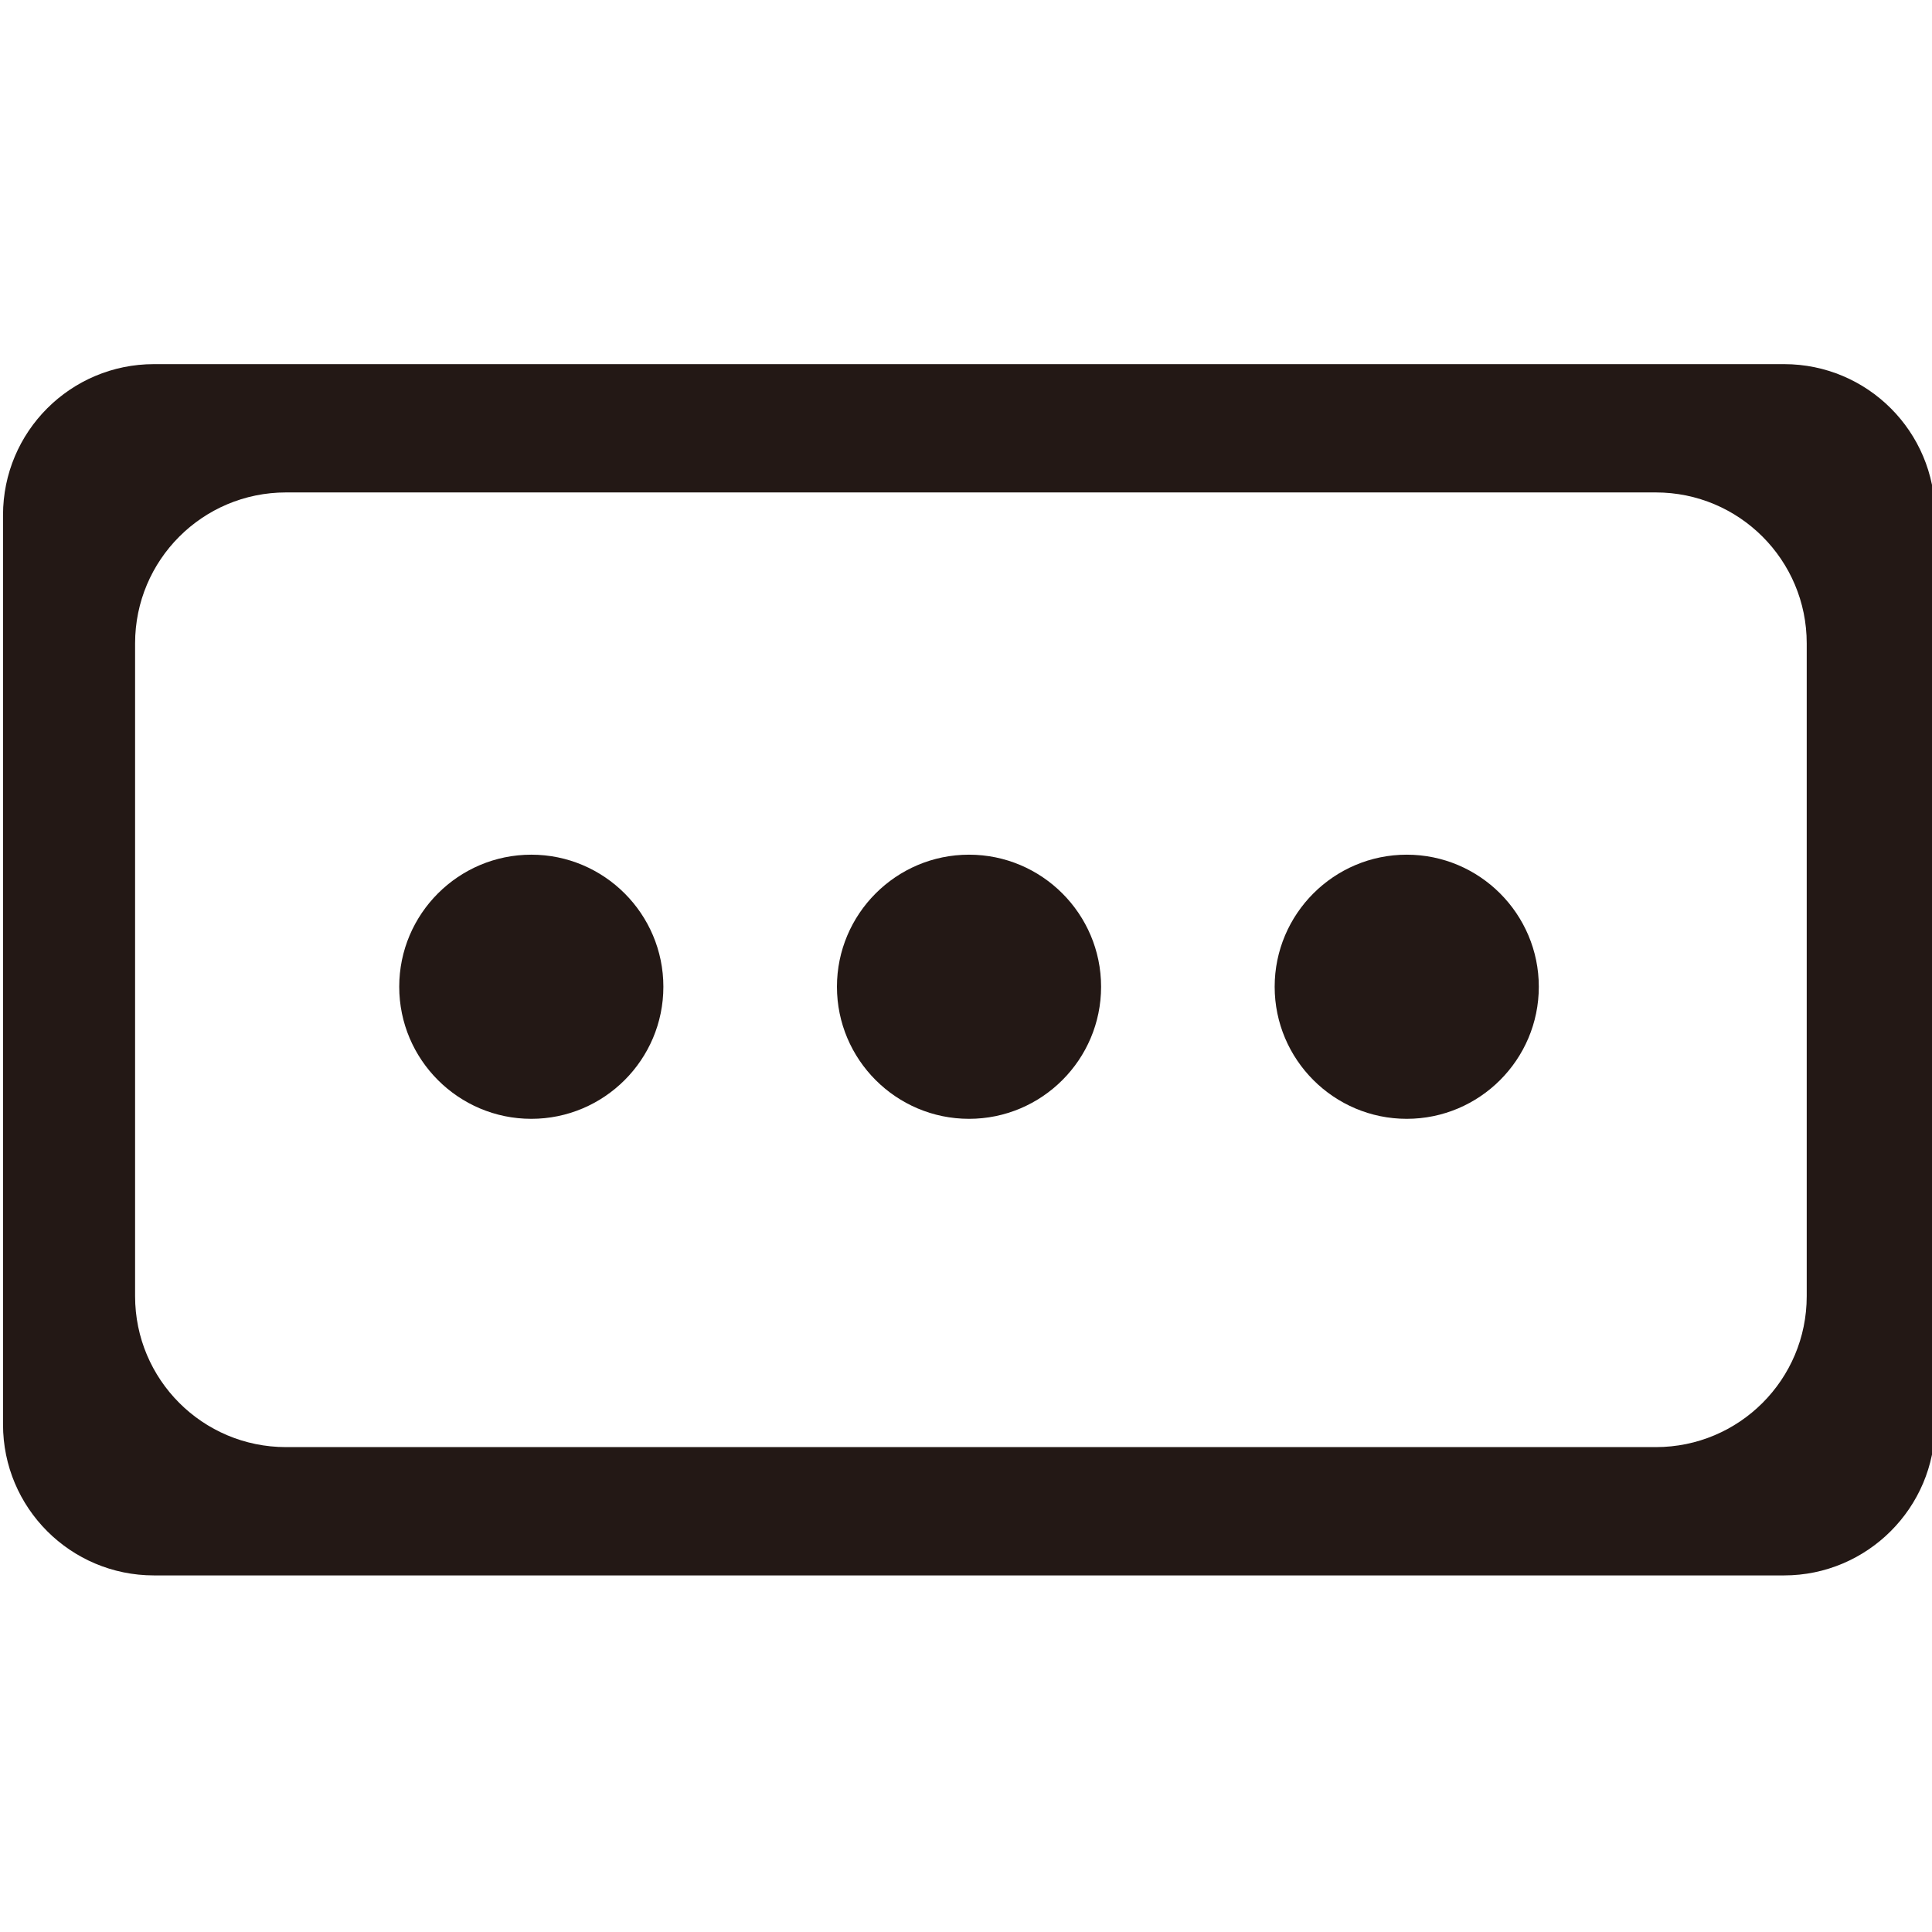 <?xml version="1.0" encoding="utf-8"?>
<!-- Generator: Adobe Illustrator 16.0.0, SVG Export Plug-In . SVG Version: 6.00 Build 0)  -->
<!DOCTYPE svg PUBLIC "-//W3C//DTD SVG 1.1//EN" "http://www.w3.org/Graphics/SVG/1.1/DTD/svg11.dtd">
<svg version="1.1" id="图层_2" xmlns="http://www.w3.org/2000/svg" xmlns:xlink="http://www.w3.org/1999/xlink" x="0px" y="0px"
	 width="512px" height="512px" viewBox="0 0 512 512" enable-background="new 0 0 512 512" xml:space="preserve">
<path fill-rule="evenodd" clip-rule="evenodd" fill="#231815" d="M472.8,417.5h-432c-22.1,0-40-17.9-40-40v-241
	c0-22.1,17.9-40,40-40h432c22.1,0,40,17.9,40,40v241C512.8,399.6,494.8,417.5,472.8,417.5z M478.8,170.5c0-22.1-17.9-40-40-40h-363
	c-22.1,0-40,17.9-40,40v173c0,22.1,17.9,40,40,40h363c22.1,0,40-17.9,40-40V170.5z M372.8,296.5c-19.3,0-35-15.7-35-35
	s15.7-35,35-35s35,15.7,35,35S392.1,296.5,372.8,296.5z M256.8,296.5c-19.3,0-35-15.7-35-35s15.7-35,35-35s35,15.7,35,35
	S276.1,296.5,256.8,296.5z M140.8,296.5c-19.3,0-35-15.7-35-35s15.7-35,35-35s35,15.7,35,35S160.1,296.5,140.8,296.5z"/>
</svg>
